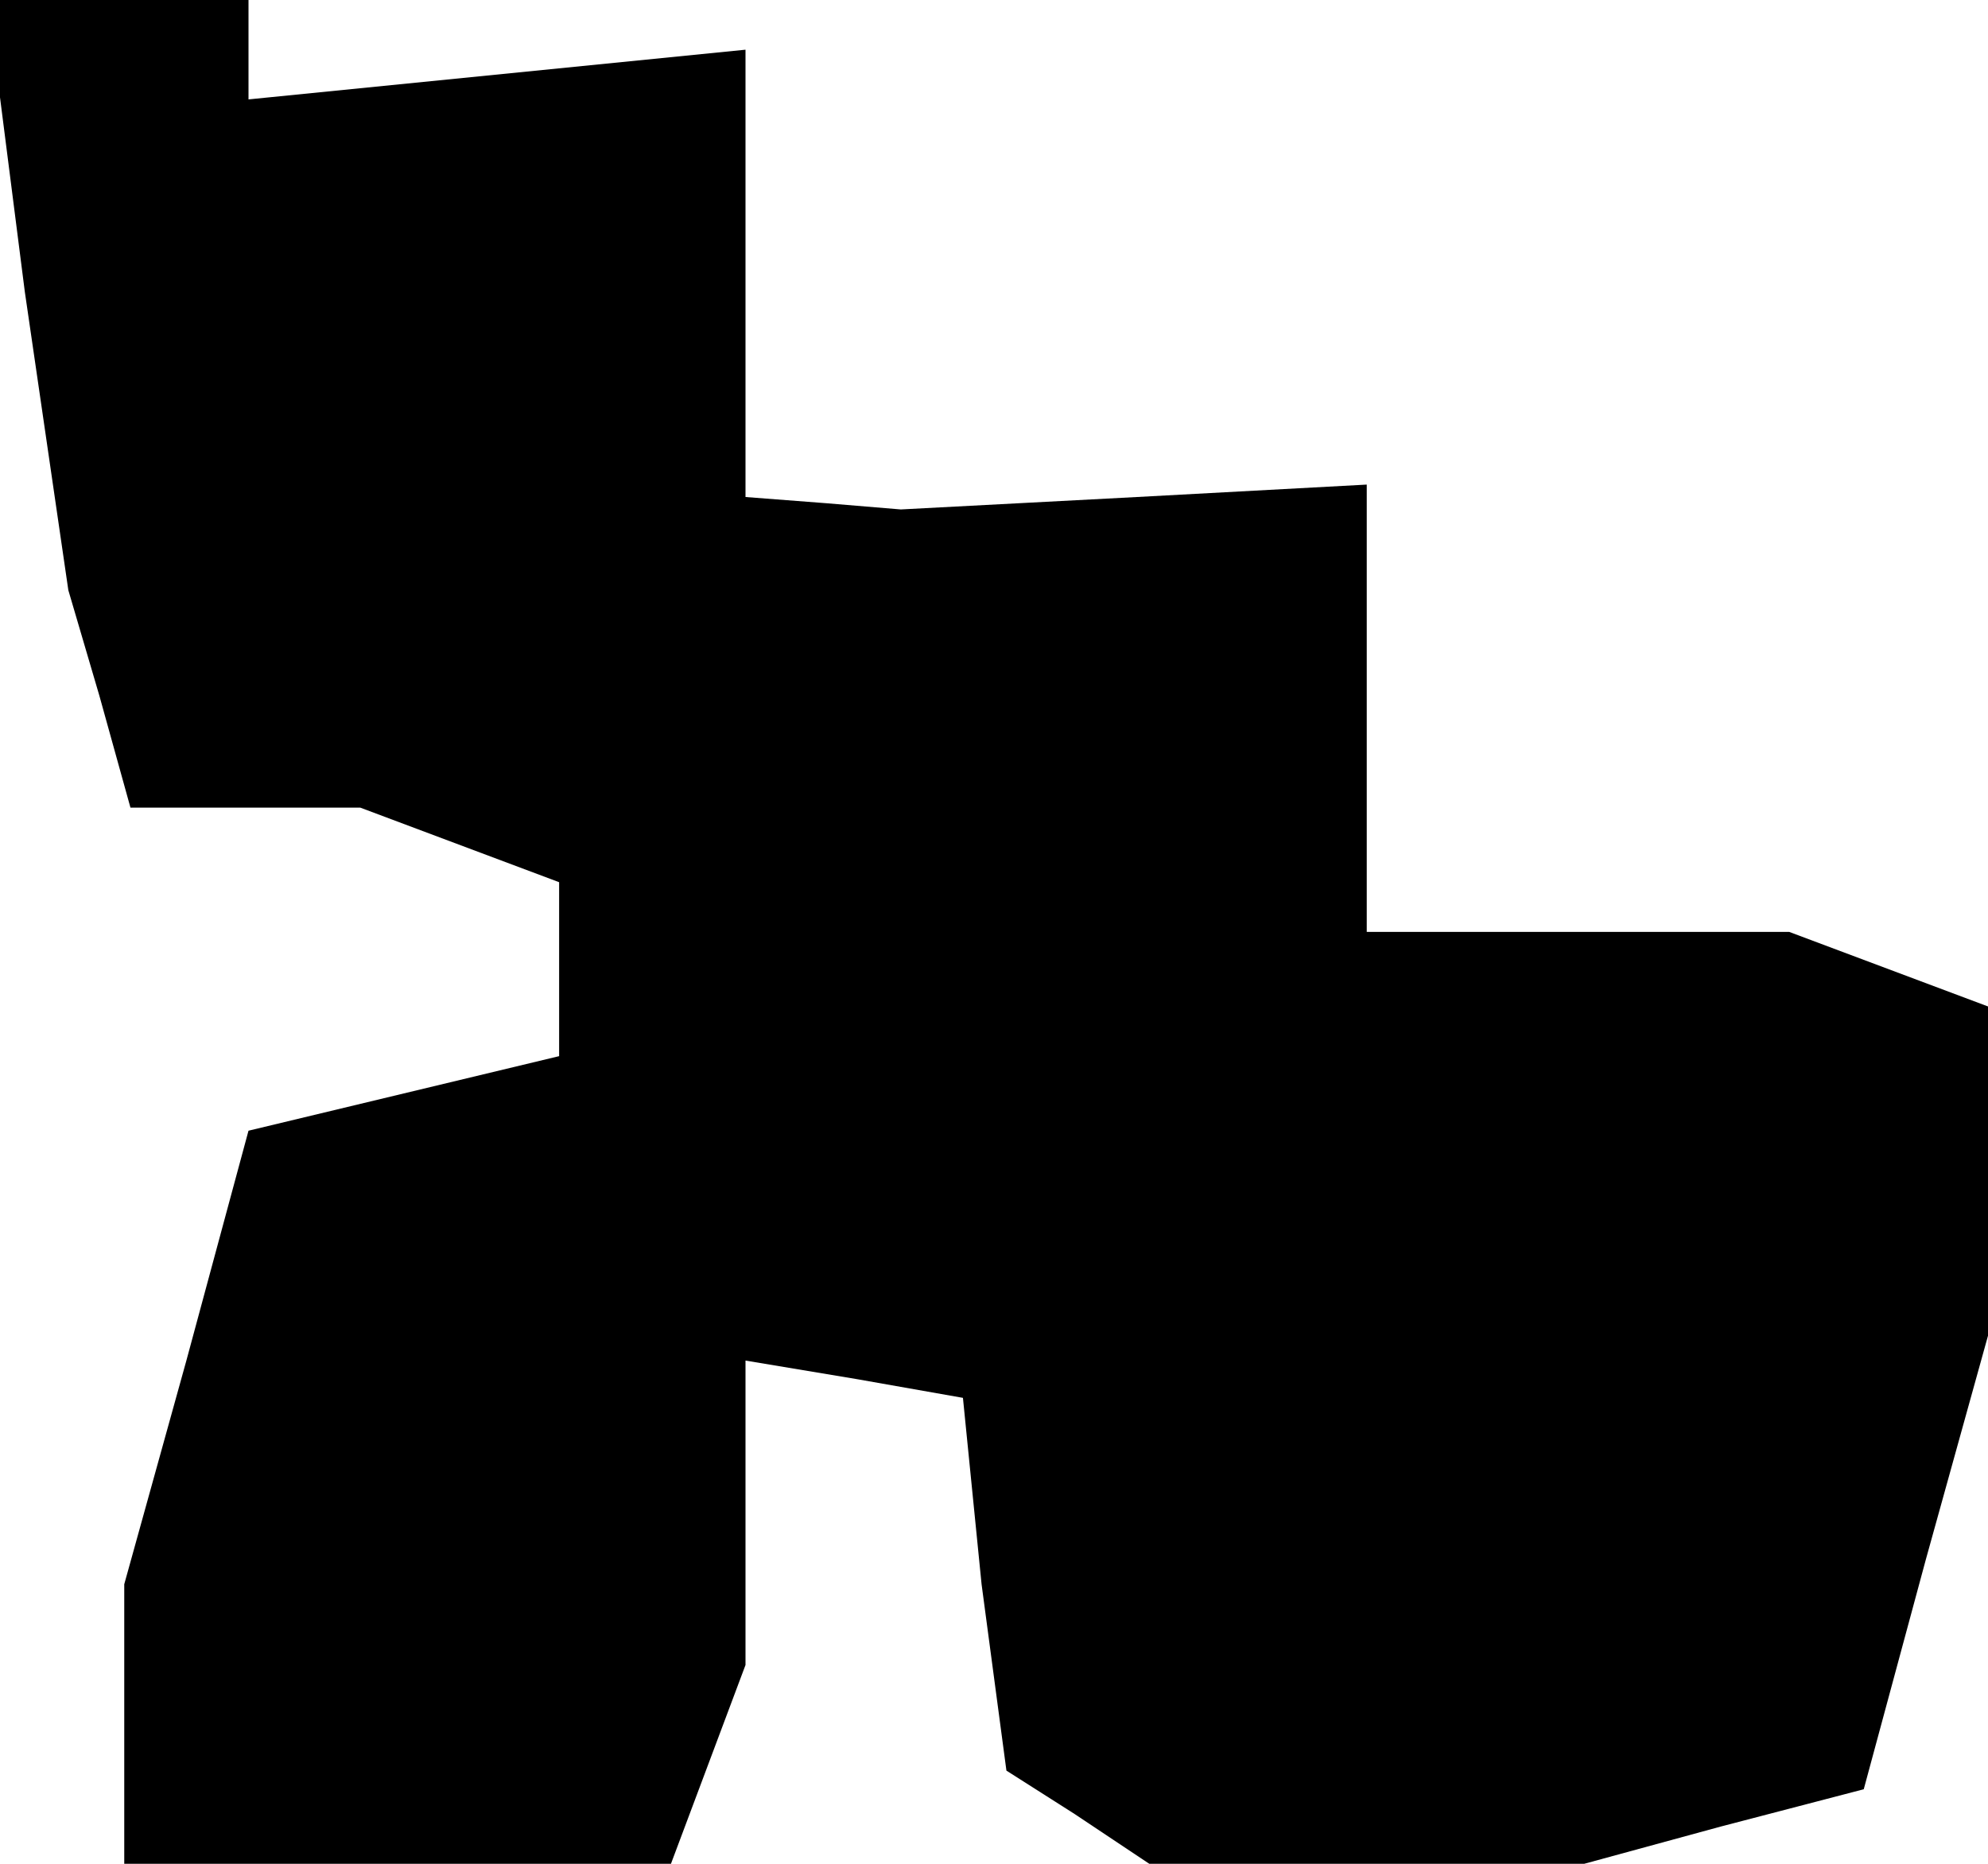 <?xml version="1.0" standalone="no"?>
<!DOCTYPE svg PUBLIC "-//W3C//DTD SVG 20010904//EN"
 "http://www.w3.org/TR/2001/REC-SVG-20010904/DTD/svg10.dtd">
<svg version="1.0" xmlns="http://www.w3.org/2000/svg"
 width="32pt" height="30pt" viewBox="0 0 32 30"
 preserveAspectRatio="xMidYMid meet">
<g transform="translate(0,30) scale(0.1,-0.1)"
fill="#000000" stroke="none">
<path d="M4 253 l7 -48 5 -17 5 -18 19 0 18 0 16 -6 16 -6 0 -14 0 -14 -25 -6
-25 -6 -10 -37 -10 -36 0 -22 0 -23 44 0 44 0 6 16 6 16 0 25 0 24 18 -3 17
-3 3 -30 4 -30 11 -7 12 -8 35 0 35 0 22 6 23 6 10 37 10 36 0 26 0 27 -16 6
-16 6 -34 0 -34 0 0 36 0 36 -37 -2 -38 -2 -12 1 -13 1 0 36 0 36 -40 -4 -40
-4 0 8 0 8 -21 0 -21 0 6 -47z"/>
</g>
</svg>
